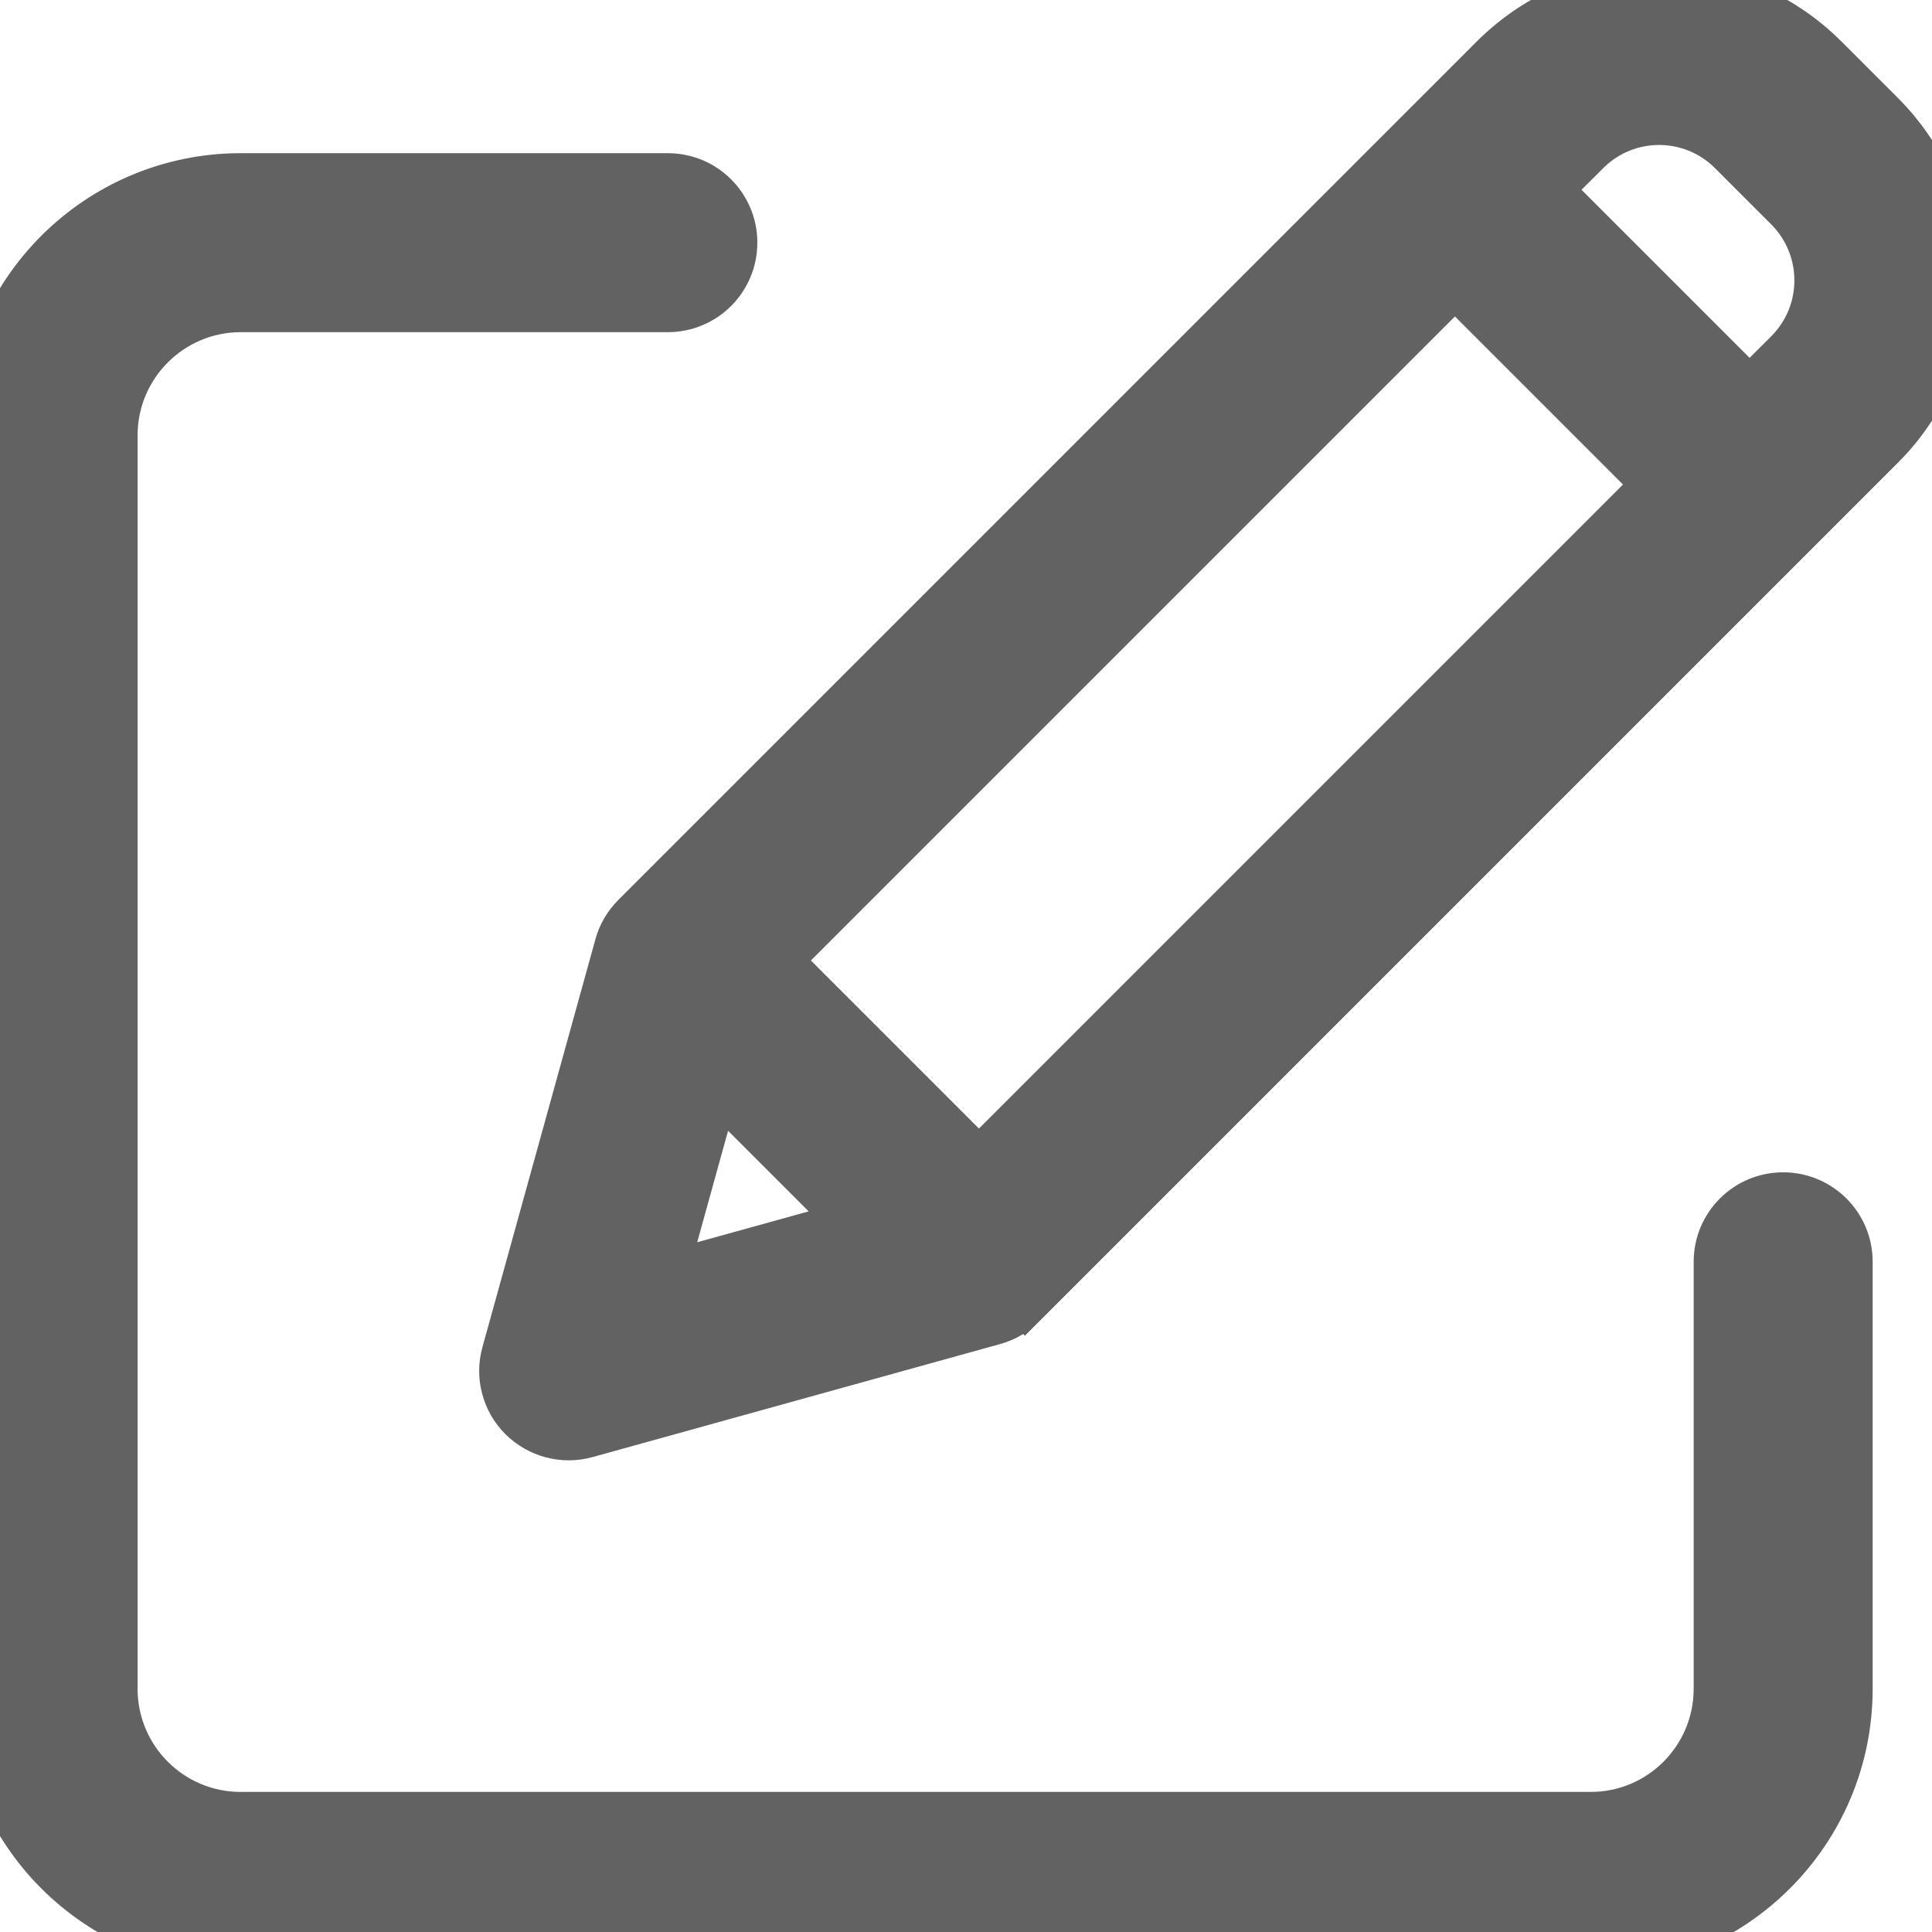 <svg width="14" height="14" viewBox="0 0 14 14" fill="none" xmlns="http://www.w3.org/2000/svg">
<g clip-path="url(#clip0)">
<path d="M1.743 1.26L1.743 1.26C0.698 1.261 -0.149 2.108 -0.15 3.153V3.153L-0.15 12.239L-0.15 12.239C-0.149 13.285 0.698 14.132 1.743 14.133H1.743L11.527 14.133L11.527 14.133C12.572 14.132 13.419 13.285 13.42 12.239V12.239V9.143C13.42 8.868 13.197 8.645 12.921 8.645C12.646 8.645 12.423 8.868 12.423 9.143V12.239C12.422 12.734 12.021 13.135 11.527 13.135H1.744C1.249 13.135 0.848 12.734 0.847 12.239V3.153C0.848 2.659 1.249 2.258 1.743 2.257H4.839C5.115 2.257 5.338 2.034 5.338 1.758C5.338 1.483 5.115 1.26 4.839 1.26L1.743 1.26Z" fill="#626263" stroke="#626263" stroke-width="0.3"/>
<path d="M3.641 9.8C3.592 9.973 3.641 10.159 3.768 10.286L3.768 10.286C3.896 10.413 4.081 10.462 4.254 10.414L4.254 10.414L7.207 9.595C7.29 9.572 7.366 9.528 7.427 9.467L7.321 9.361L7.427 9.467L13.647 3.247L13.647 3.247C14.318 2.575 14.318 1.488 13.647 0.816L13.647 0.816L13.238 0.407C12.567 -0.265 11.478 -0.265 10.807 0.407L4.587 6.627C4.526 6.688 4.481 6.764 4.459 6.847L3.641 9.8ZM3.641 9.8L3.785 9.84L3.641 9.8L3.641 9.8ZM12.942 2.542L12.678 2.805L11.248 1.375L11.512 1.112L11.512 1.112C11.794 0.83 12.251 0.83 12.533 1.112L12.533 1.112L12.942 1.521C12.942 1.521 12.942 1.521 12.942 1.521C13.223 1.803 13.223 2.26 12.942 2.542ZM7.094 8.39L5.664 6.96L10.543 2.081L11.973 3.511L7.094 8.39ZM4.837 9.217L5.2 7.906L6.148 8.854L4.837 9.217Z" fill="#626263" stroke="#626263" stroke-width="0.3"/>
</g>
<defs>
<clipPath id="clip0">
<rect width="14" height="14" fill="white"/>
</clipPath>
</defs>
</svg>
